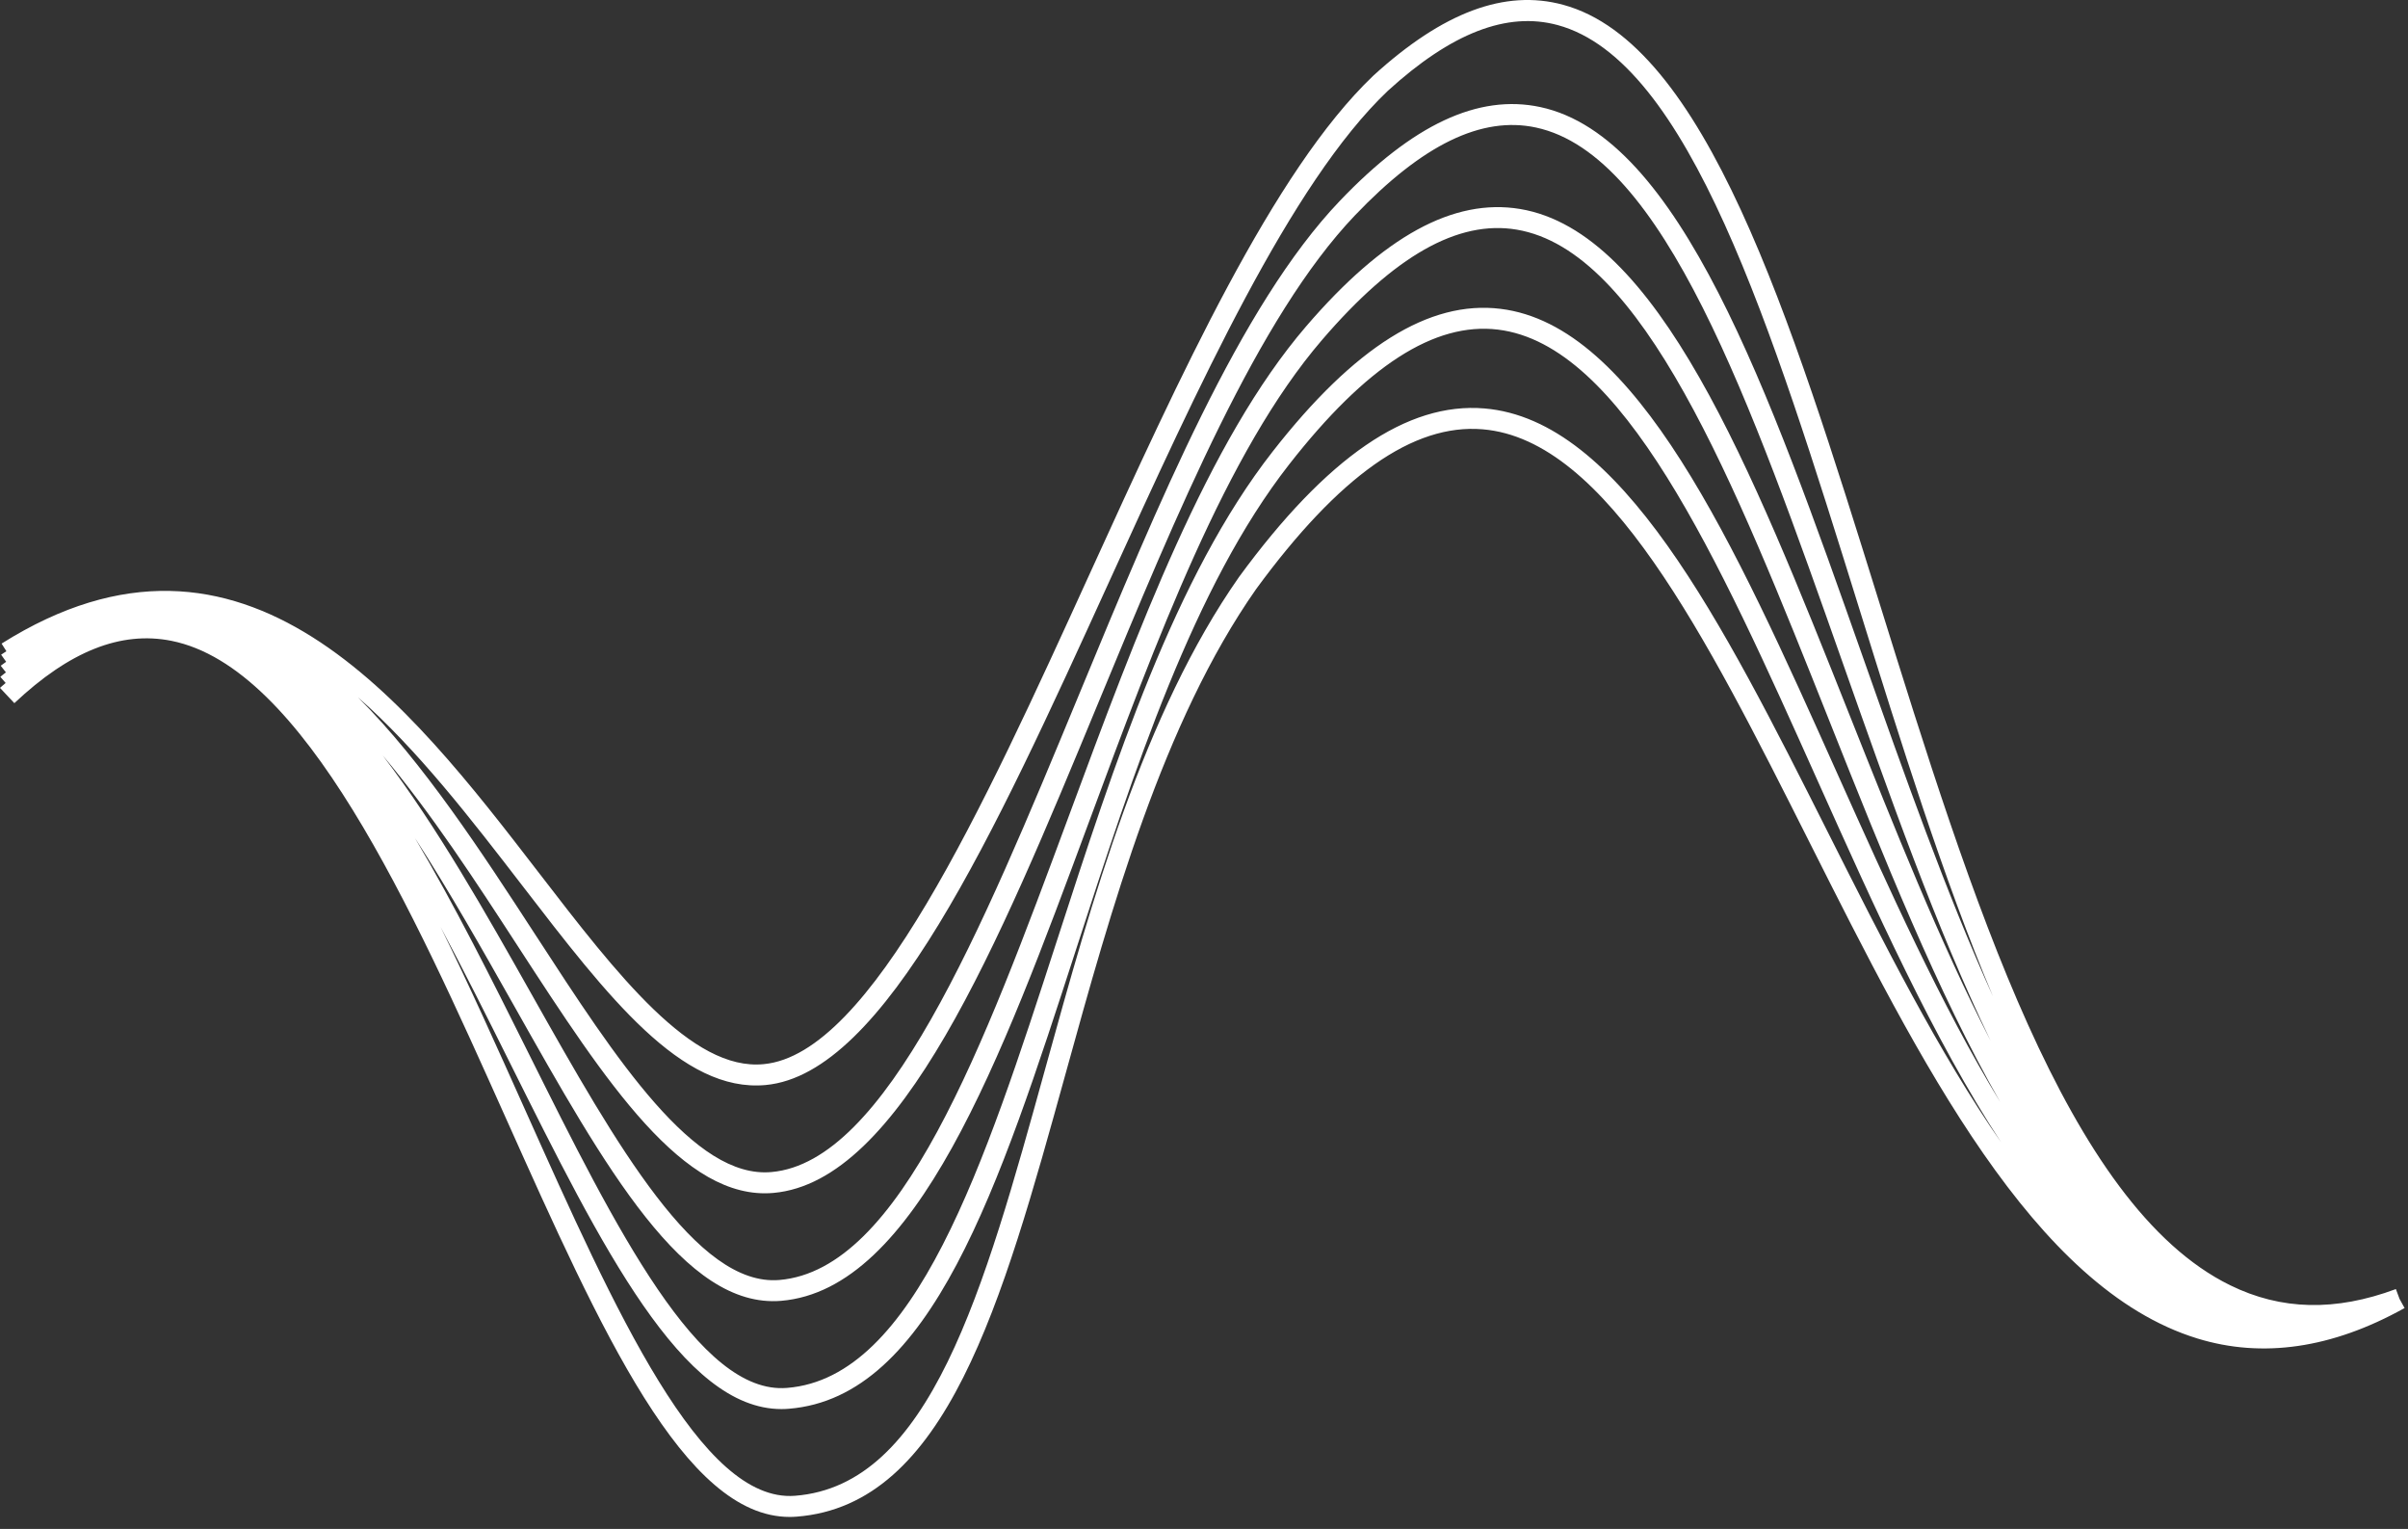 <svg width="115px" height="73px" viewBox="0 0 115 73" version="1.1" xmlns="http://www.w3.org/2000/svg" xmlns:xlink="http://www.w3.org/1999/xlink">
    <rect x="0" y="0" width="115" height="73" fill="#333333" stroke="none"/>
    <g id="Page-1" stroke="none" stroke-width="1" fill="none" fill-rule="evenodd">
        <g id="icon-dark" transform="translate(0, -0)" fill="#FFFFFF" fill-rule="nonzero">
            <path d="M114.822,62.462 C114.827,62.459 114.833,62.457 114.838,62.454 L114.596,62.016 L114.422,61.547 C111.533,62.621 108.943,62.561 106.504,61.363 C98.707,57.534 94.147,42.884 89.735,28.717 C85.468,15.015 81.44,2.071 74.652,0.229 C71.877,-0.526 68.913,0.58 65.588,3.611 C60.811,8.161 56.358,17.931 52.049,27.38 C46.907,38.661 41.59,50.325 36.476,50.807 C33.03,51.151 29.481,46.537 25.736,41.673 C19.475,33.543 11.682,23.425 0.076,30.728 L0.305,31.093 C0.221,31.151 0.138,31.198 0.054,31.258 L0.294,31.597 C0.207,31.663 0.121,31.718 0.034,31.786 L0.283,32.102 C0.194,32.176 0.105,32.238 0.016,32.315 L0.27,32.608 C0.18,32.69 0.09,32.758 0,32.843 L0.686,33.572 C3.321,31.088 5.777,30.116 8.184,30.596 C14.519,31.861 19.643,43.301 24.163,53.394 C28.73,63.59 32.687,72.426 37.71,72.426 C37.82,72.426 37.931,72.422 38.043,72.413 C45.19,71.86 47.835,62.302 50.898,51.234 C53.071,43.38 55.534,34.481 59.989,28.126 C63.952,22.717 67.489,20.219 70.806,20.497 C76.743,20.991 81.442,30.328 86.417,40.214 C91.685,50.683 97.134,61.506 104.939,63.905 C108.047,64.861 111.366,64.378 114.799,62.473 C114.801,62.473 114.803,62.472 114.805,62.471 L114.805,62.471 C114.811,62.468 114.817,62.466 114.822,62.462 L114.822,62.462 Z M24.531,47.986 C28.919,55.772 32.69,62.493 37.306,62.108 C43.74,61.562 47.748,50.739 51.992,39.282 C55.219,30.57 58.556,21.561 63.138,16.229 C66.585,12.217 69.628,10.493 72.429,10.963 C78.435,11.967 82.788,22.911 87.397,34.497 C89.938,40.883 92.525,47.371 95.526,52.619 C92.718,48.015 90.201,42.409 87.726,36.89 C82.805,25.908 78.154,15.535 71.658,14.745 C68.252,14.327 64.685,16.558 60.778,21.56 C56.111,27.532 53.24,36.384 50.465,44.945 C46.992,55.654 43.713,65.77 37.594,66.265 C33.394,66.623 29.426,58.675 25.239,50.28 C23.48,46.752 21.697,43.183 19.813,40.006 C21.469,42.563 23.034,45.332 24.531,47.986 Z M18.281,36.072 C20.595,38.822 22.726,42.09 24.73,45.175 C28.973,51.703 32.646,57.337 36.938,56.956 C42.994,56.415 47.595,45.294 52.466,33.521 C56.205,24.486 60.07,15.143 64.707,10.285 C67.934,6.905 70.76,5.531 73.355,6.089 C79.451,7.398 83.611,19.193 88.015,31.68 C90.226,37.948 92.472,44.313 95.066,49.691 C92.649,44.992 90.47,39.521 88.326,34.128 C83.611,22.273 79.157,11.075 72.596,9.978 C69.42,9.449 66.075,11.278 62.379,15.579 C57.68,21.046 54.312,30.141 51.054,38.936 C46.924,50.086 43.022,60.621 37.221,61.113 C33.278,61.446 29.447,54.672 25.402,47.497 C23.207,43.603 20.868,39.462 18.281,36.072 Z M24.944,42.284 C29.032,47.593 32.555,52.182 36.57,51.804 C42.26,51.268 47.457,39.867 52.959,27.798 C57.227,18.436 61.64,8.756 66.269,4.346 C69.313,1.571 71.97,0.542 74.39,1.197 C80.648,2.895 84.597,15.584 88.781,29.019 C90.782,35.447 92.815,41.969 95.181,47.579 C92.94,42.627 90.935,36.949 88.958,31.348 C84.457,18.589 80.206,6.538 73.563,5.112 C70.602,4.477 67.467,5.943 63.982,9.596 C59.215,14.589 55.314,24.02 51.541,33.14 C46.789,44.624 42.3,55.473 36.848,55.959 C33.154,56.3 29.465,50.626 25.567,44.628 C23,40.68 20.234,36.434 17.096,33.292 C19.945,35.797 22.508,39.12 24.944,42.284 Z M70.889,19.501 C67.205,19.193 63.368,21.822 59.176,27.544 C54.616,34.048 52.13,43.037 49.934,50.968 C46.972,61.673 44.413,70.918 37.966,71.416 C33.488,71.763 29.402,62.643 25.076,52.984 C23.754,50.032 22.419,47.054 21.038,44.254 C22.179,46.39 23.279,48.59 24.343,50.726 C28.764,59.59 32.595,67.277 37.321,67.276 C37.438,67.276 37.556,67.271 37.675,67.261 C44.458,66.712 47.683,56.768 51.416,45.252 C54.165,36.774 57.008,28.007 61.566,22.175 C65.24,17.473 68.507,15.369 71.538,15.737 C77.473,16.459 82.012,26.581 86.815,37.298 C89.558,43.417 92.353,49.632 95.568,54.541 C92.608,50.282 89.935,44.981 87.31,39.766 C82.205,29.622 77.383,20.041 70.889,19.501 Z" id="Shape"></path>
        </g>
    </g>
</svg>
